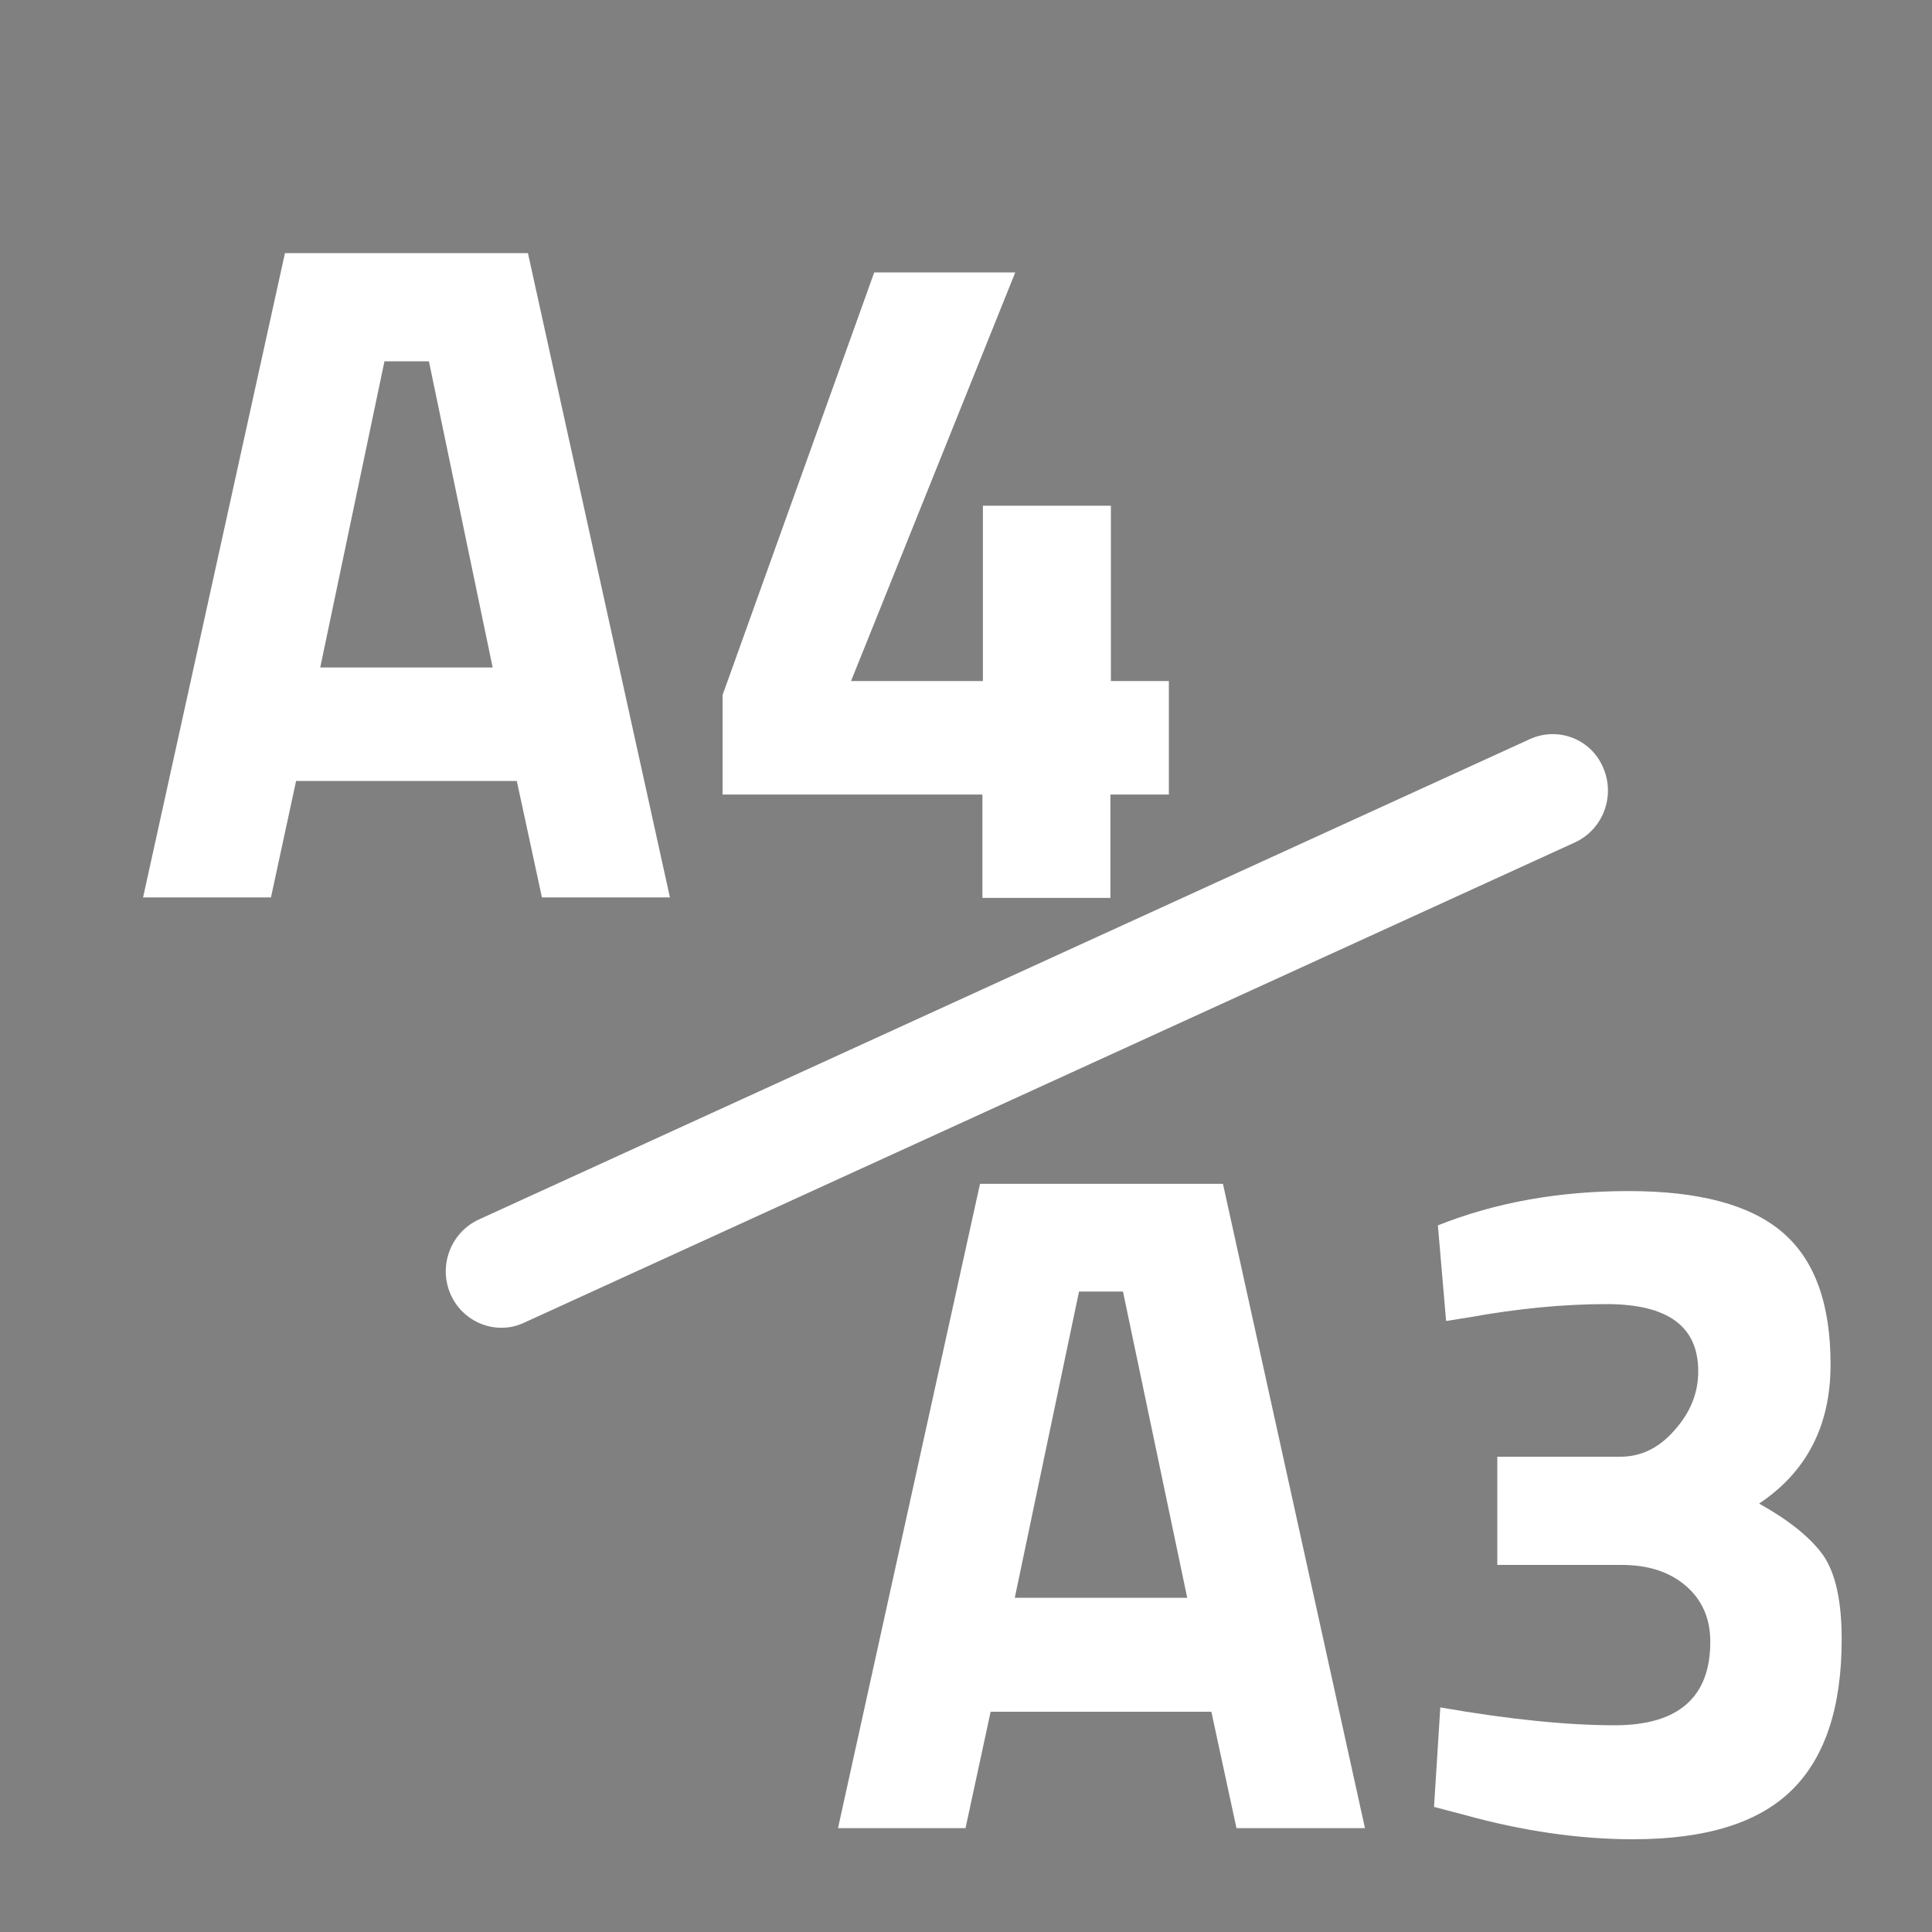 <?xml version="1.0" encoding="utf-8"?>
<!-- Generator: Adobe Illustrator 26.0.3, SVG Export Plug-In . SVG Version: 6.00 Build 0)  -->
<svg version="1.1" id="Layer_1" xmlns="http://www.w3.org/2000/svg" xmlns:xlink="http://www.w3.org/1999/xlink" x="0px" y="0px"
	 viewBox="0 0 400 400" style="enable-background:new 0 0 400 400;" xml:space="preserve">
<rect x="0" y="0" width="400" height="400" fill="#808080" stroke="none"/>
<style type="text/css">
	.st0{fill:#FFFFFF;}
	.st1{stroke:#000000;stroke-width:20;stroke-miterlimit:10;}
</style>
<g>
	<path class="st0" d="M29.6,185.9L59,52.4h50.3l29.4,133.4h-26.5l-5.2-24.1H61.3l-5.2,24.1H29.6z M79.6,74.8l-13.3,63.4H102
		L88.8,74.8H79.6z"/>
	<path class="st0" d="M203.4,185.9v-21.4h-53.8v-20.6L181,56.4h29.2l-34,84.6h27.3v-36.3h26.5v36.3H242v23.5h-12.1v21.4H203.4z"/>
</g>
<g>
	<path class="st0" d="M173.5,378.5l29.4-133.4h50.3l29.4,133.4H256l-5.2-24.1h-45.7l-5.2,24.1H173.5z M223.4,267.4l-13.3,63.4h35.7
		l-13.3-63.4H223.4z"/>
	<path class="st0" d="M297.7,253.7c11.8-4.7,24.9-7.1,39.5-7.1c14.5,0,25.1,2.8,31.8,8.5c6.7,5.7,10,14.8,10,27.4
		s-4.9,22.2-14.8,28.8c6.1,3.4,10.5,6.9,13.2,10.6c2.6,3.7,3.9,9.5,3.9,17.5c0,14-3.4,24.4-10.3,31.2c-6.9,6.8-17.8,10.2-32.9,10.2
		c-11.1,0-22.9-1.7-35.1-5.1l-6.1-1.6l1.3-20.6c14.3,2.5,26.4,3.7,36.1,3.7c13.2,0,19.8-5.8,19.8-17.3c0-4.8-1.7-8.7-5.1-11.6
		c-3.4-2.9-7.8-4.3-13.3-4.3H310v-22.4h25.5c4.2,0,8-1.8,11.2-5.5c3.3-3.7,4.9-7.7,4.9-12.2c0-9.3-6.3-13.9-19-13.9
		c-8.8,0-18.2,0.9-28.2,2.7l-5,0.8L297.7,253.7z"/>
</g>
<g>
	<line class="st0" x1="103.8" y1="263.2" x2="321.4" y2="163.7"/>
	<path class="st0" d="M103.8,274.9c-4.4,0-8.6-2.6-10.5-6.9c-2.6-5.9,0-12.8,5.8-15.5l217.7-99.5c5.8-2.6,12.6,0,15.1,5.9
		c2.6,5.9,0,12.8-5.8,15.5l-217.7,99.5C106.9,274.6,105.3,274.9,103.8,274.9z"/>
</g>
<path class="st1" d="M-404-90"/>
</svg>
